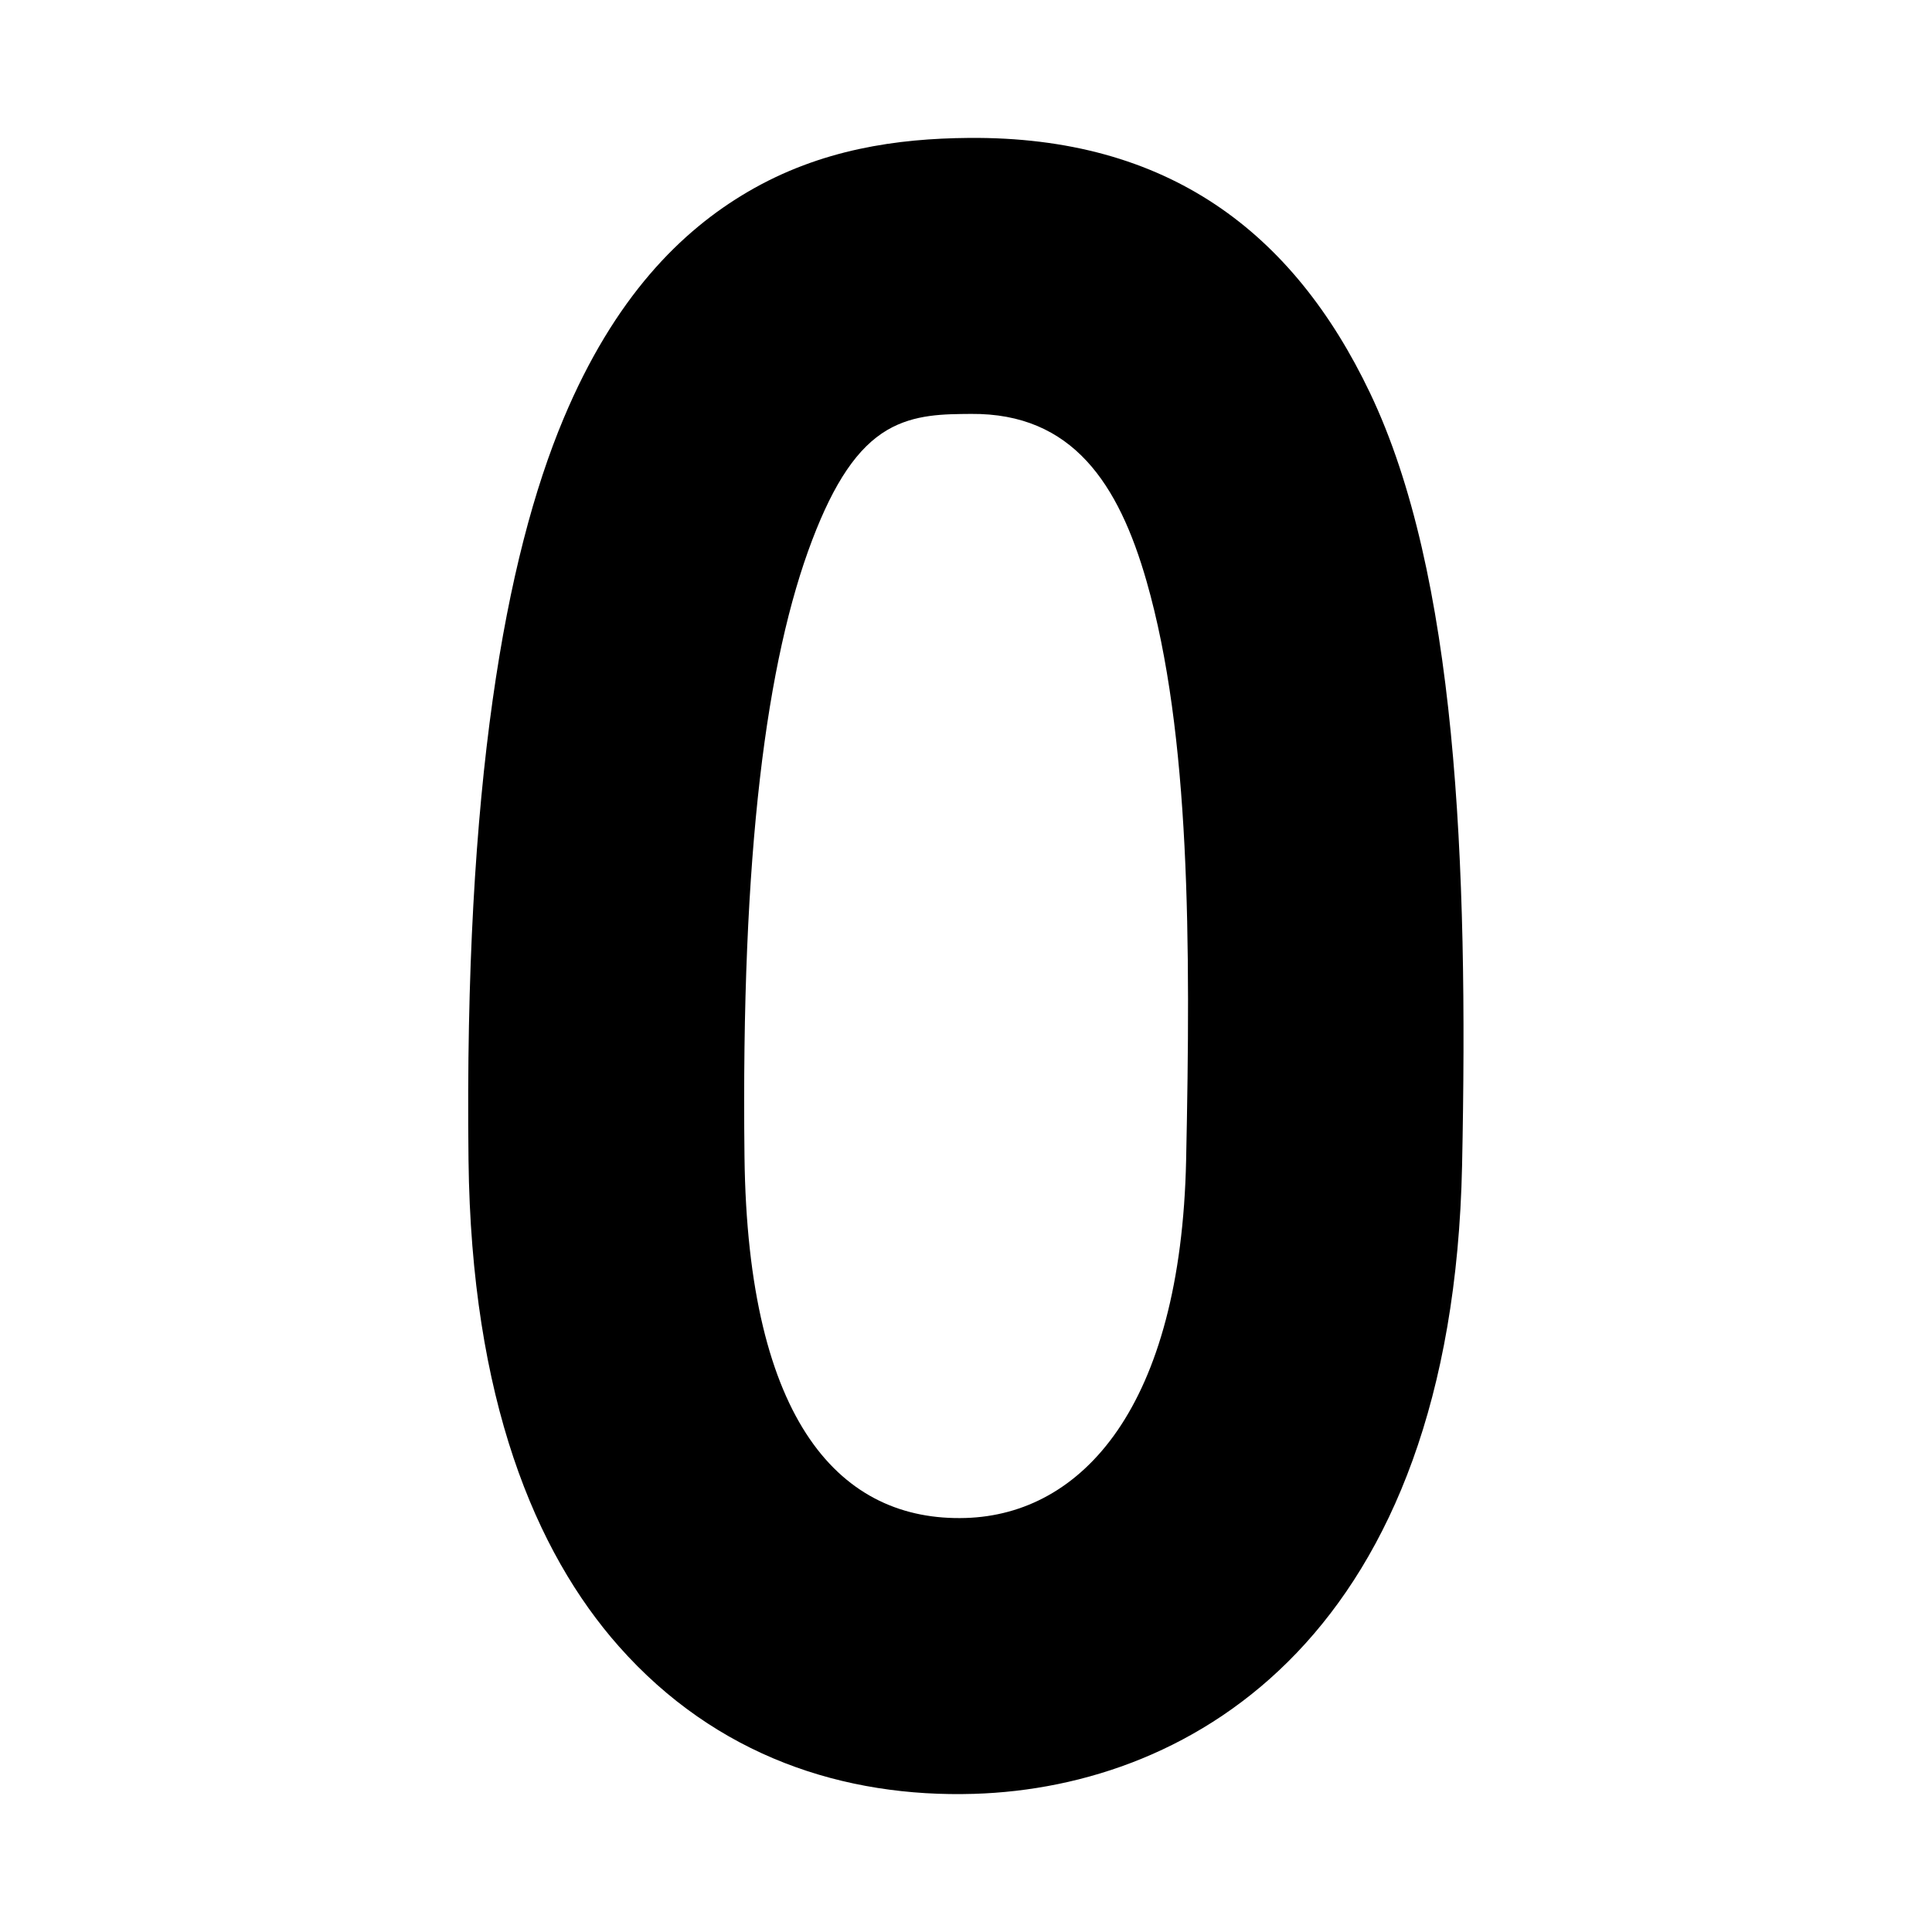 <?xml version="1.0" encoding="UTF-8" standalone="no"?>
<svg width="100%" height="100%" viewBox="0 0 2100 2100" version="1.1" xmlns="http://www.w3.org/2000/svg" xmlnsXlink="http://www.w3.org/1999/xlink" xmlSpace="preserve" xmlnsSerif="http://www.serif.com/" style="fill-rule:evenodd;clip-rule:evenodd;stroke-linejoin:round;stroke-miterlimit:2;">
    <g transform="matrix(1,0,0,1,4.238,-0.093)">
        <path d="M1048.72,150.005C971.361,150.666 888.096,162.096 808.765,208.505C736.199,250.957 663.755,322.938 608.294,455.162C545.221,605.537 500.219,852.832 505.01,1260.76C508.069,1521.18 577.754,1687.16 668.458,1789.64C774.293,1909.23 913.495,1954.22 1054.56,1949.93C1293.42,1942.67 1574.28,1775.85 1584.97,1267.15C1591.93,935.702 1578.67,623.701 1484.92,427.235C1401.52,252.442 1265.27,148.158 1048.72,150.005ZM1051.28,449.995C1161.77,449.052 1211.77,526.312 1242.02,631.872C1289.65,798.046 1290.01,1023.99 1285.03,1260.85C1279.38,1529.76 1171.71,1646.23 1045.44,1650.07C910.532,1654.17 808.403,1547.85 804.99,1257.24C801.091,925.335 829.048,717.106 878.593,587.09C902.462,524.453 927.902,486.374 960.25,467.449C990.022,450.033 1022.25,450.242 1051.28,449.995Z"/>
    </g>
</svg>
